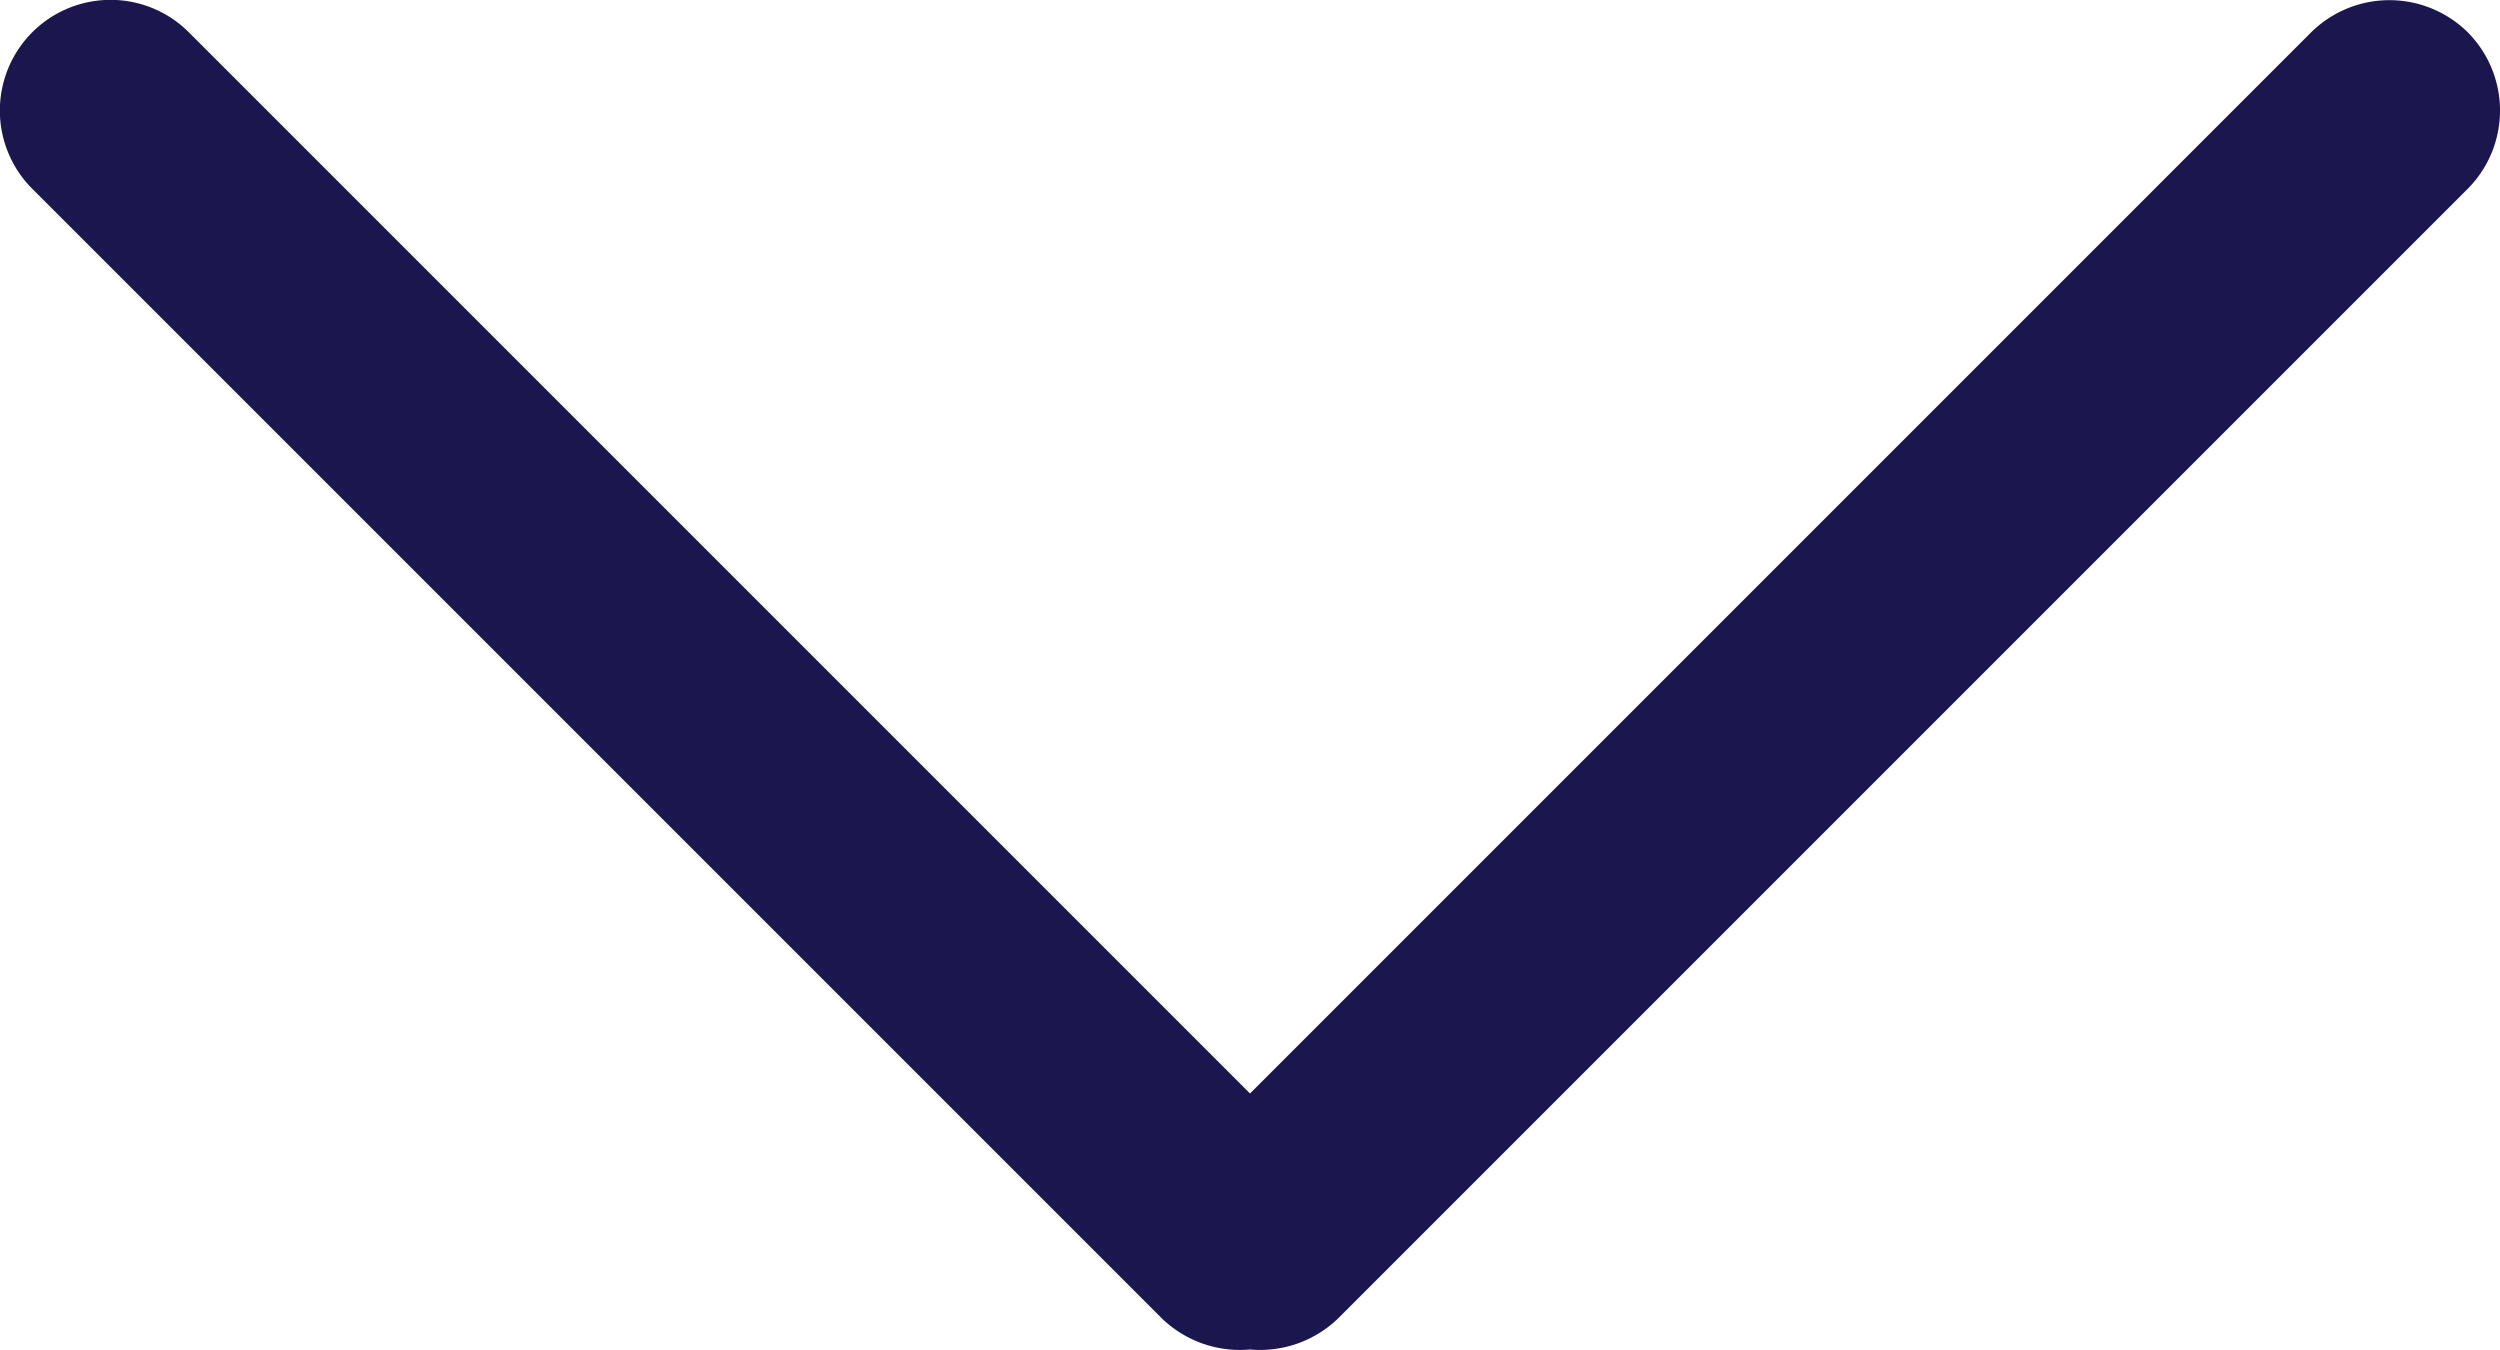 <svg xmlns="http://www.w3.org/2000/svg" viewBox="0 0 56.54 30.53"><defs><style>.cls-1{fill:#1b164e;}</style></defs><g id="Layer_2" data-name="Layer 2"><g id="Layer_2-2" data-name="Layer 2"><path class="cls-1" d="M28.27,24.73l-24-24A2.5,2.5,0,0,0,.73,4.27L26.27,29.81a2.54,2.54,0,0,0,2,.71,2.54,2.54,0,0,0,2-.71L55.81,4.27a2.51,2.51,0,0,0,0-3.54,2.52,2.52,0,0,0-3.54,0Z"/></g></g></svg>